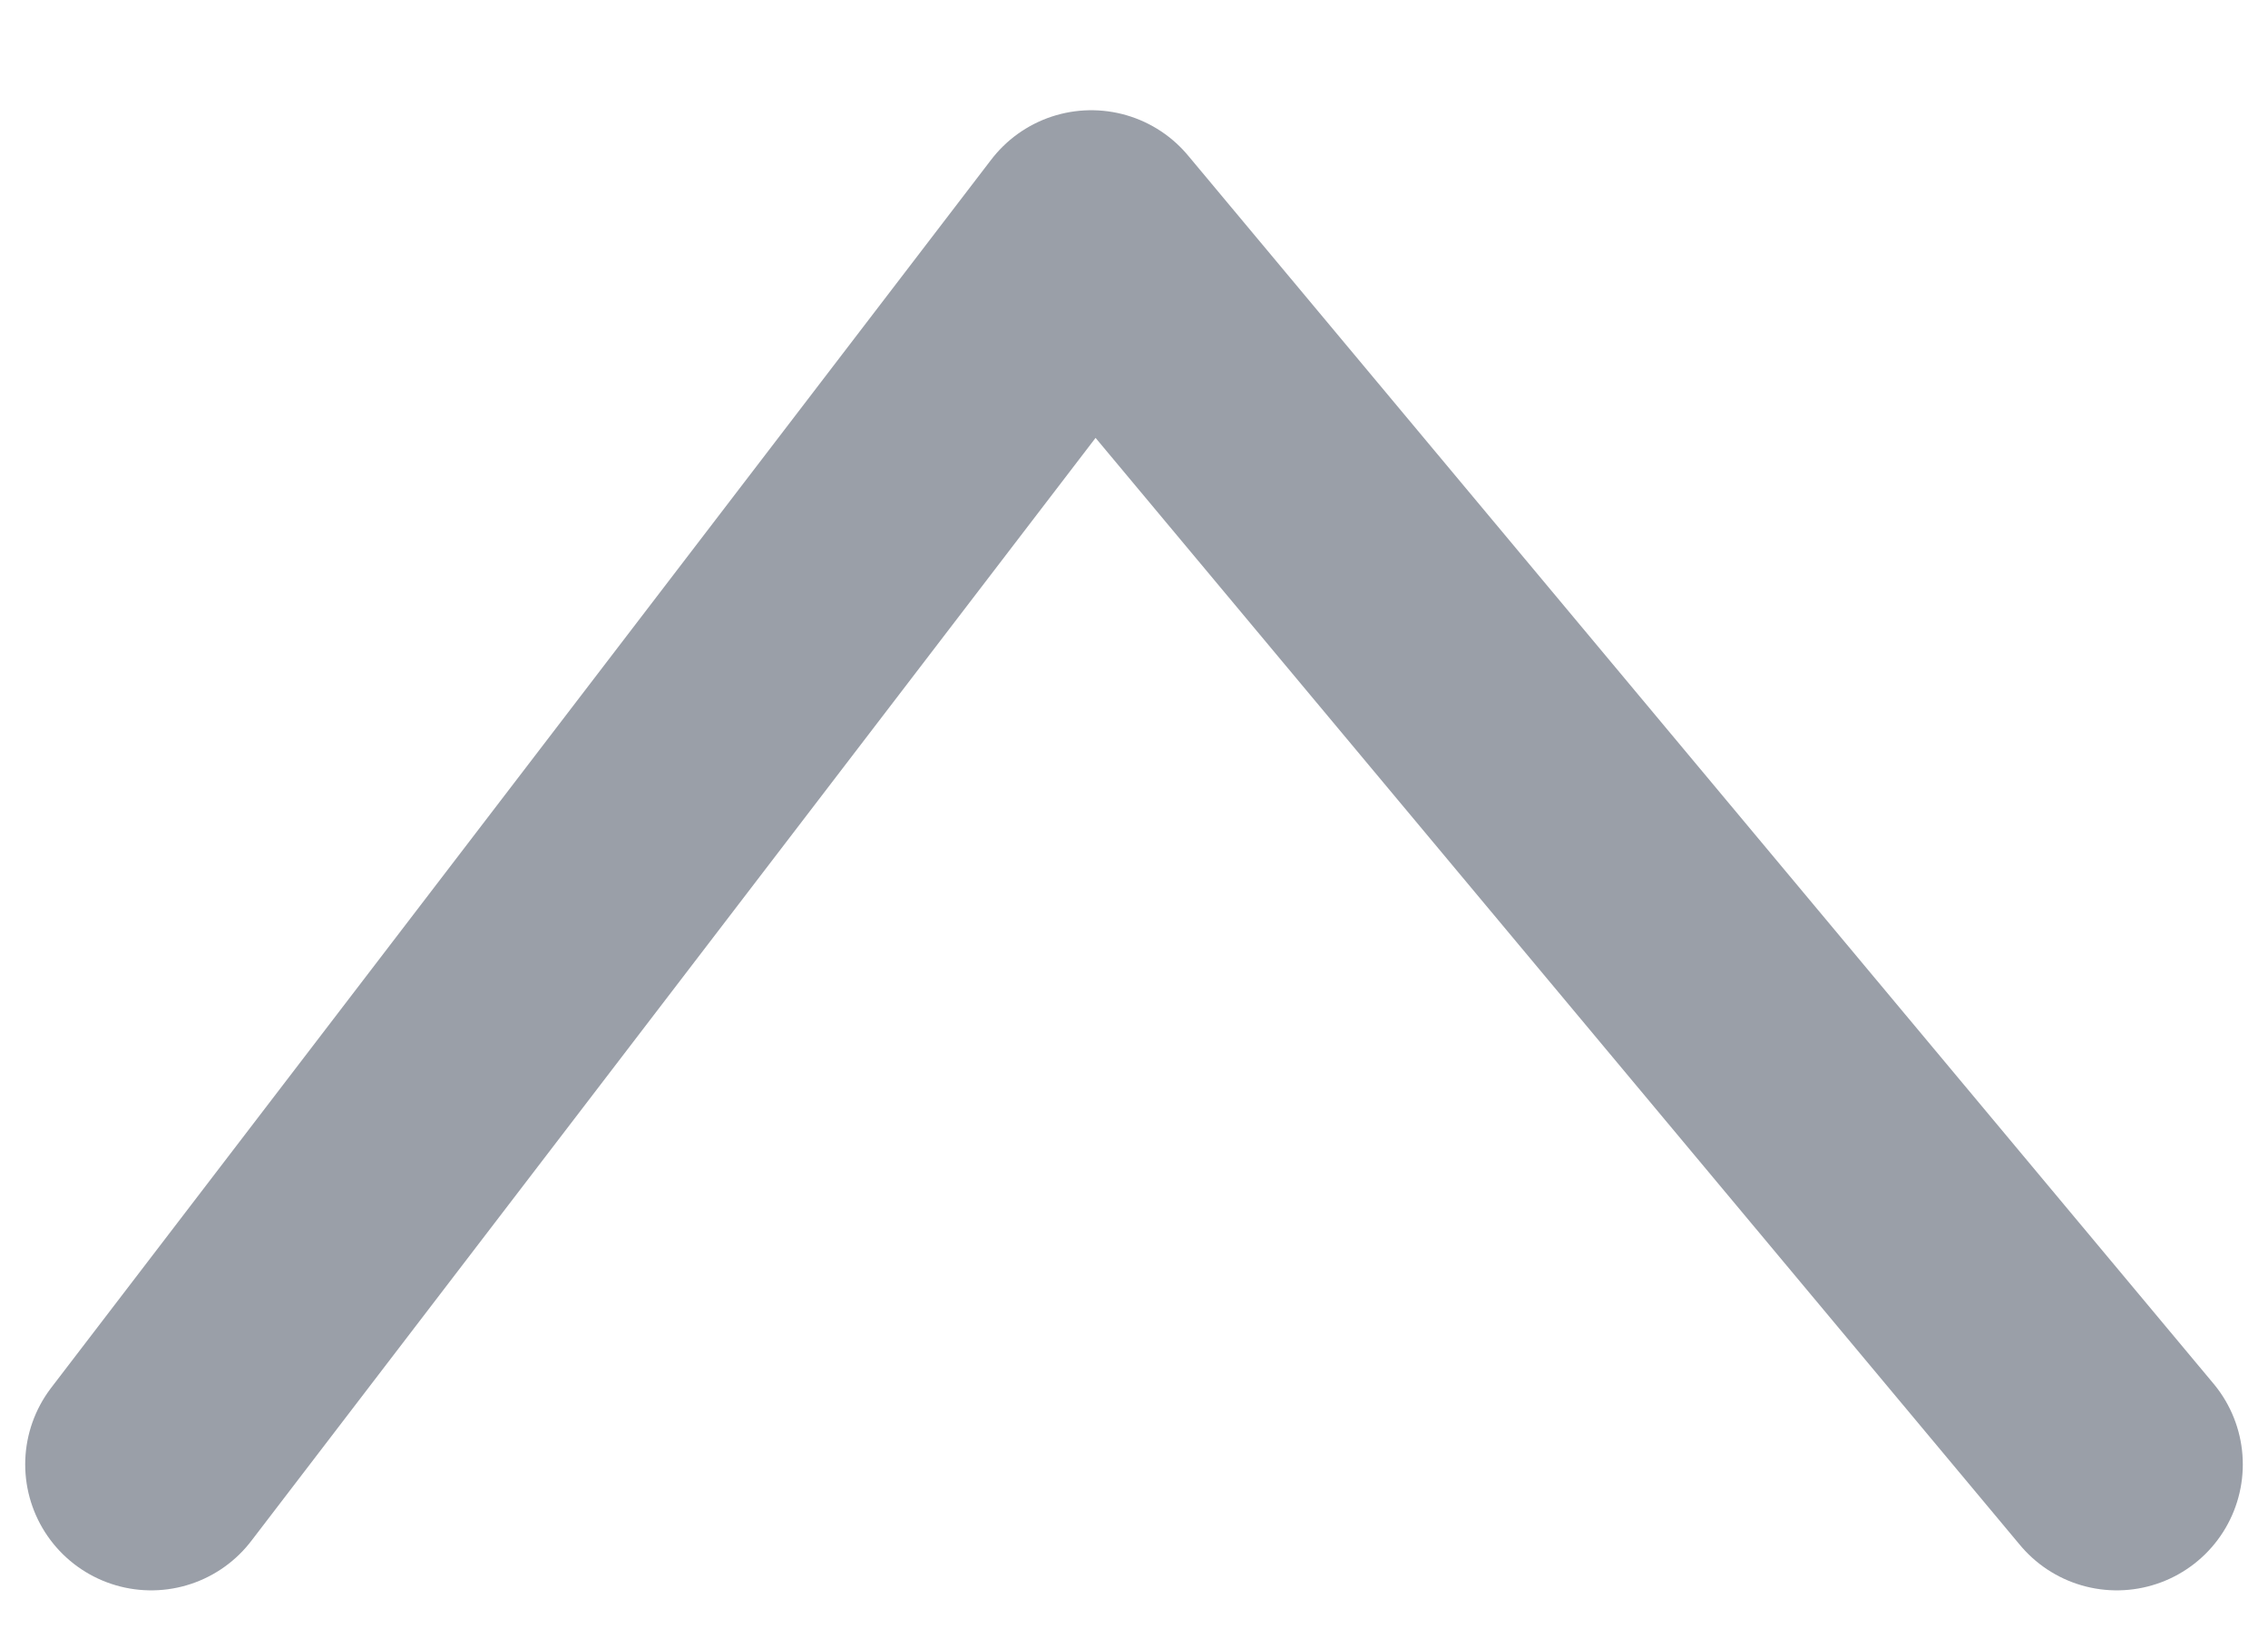 <svg width="18" height="13" viewBox="0 0 18 13" fill="none" xmlns="http://www.w3.org/2000/svg">
<path d="M16.8 11.625L8.661 1.875L1.2 11.625" stroke="#9A9FA8" stroke-width="2" stroke-linecap="round" stroke-linejoin="round"/>
</svg>
